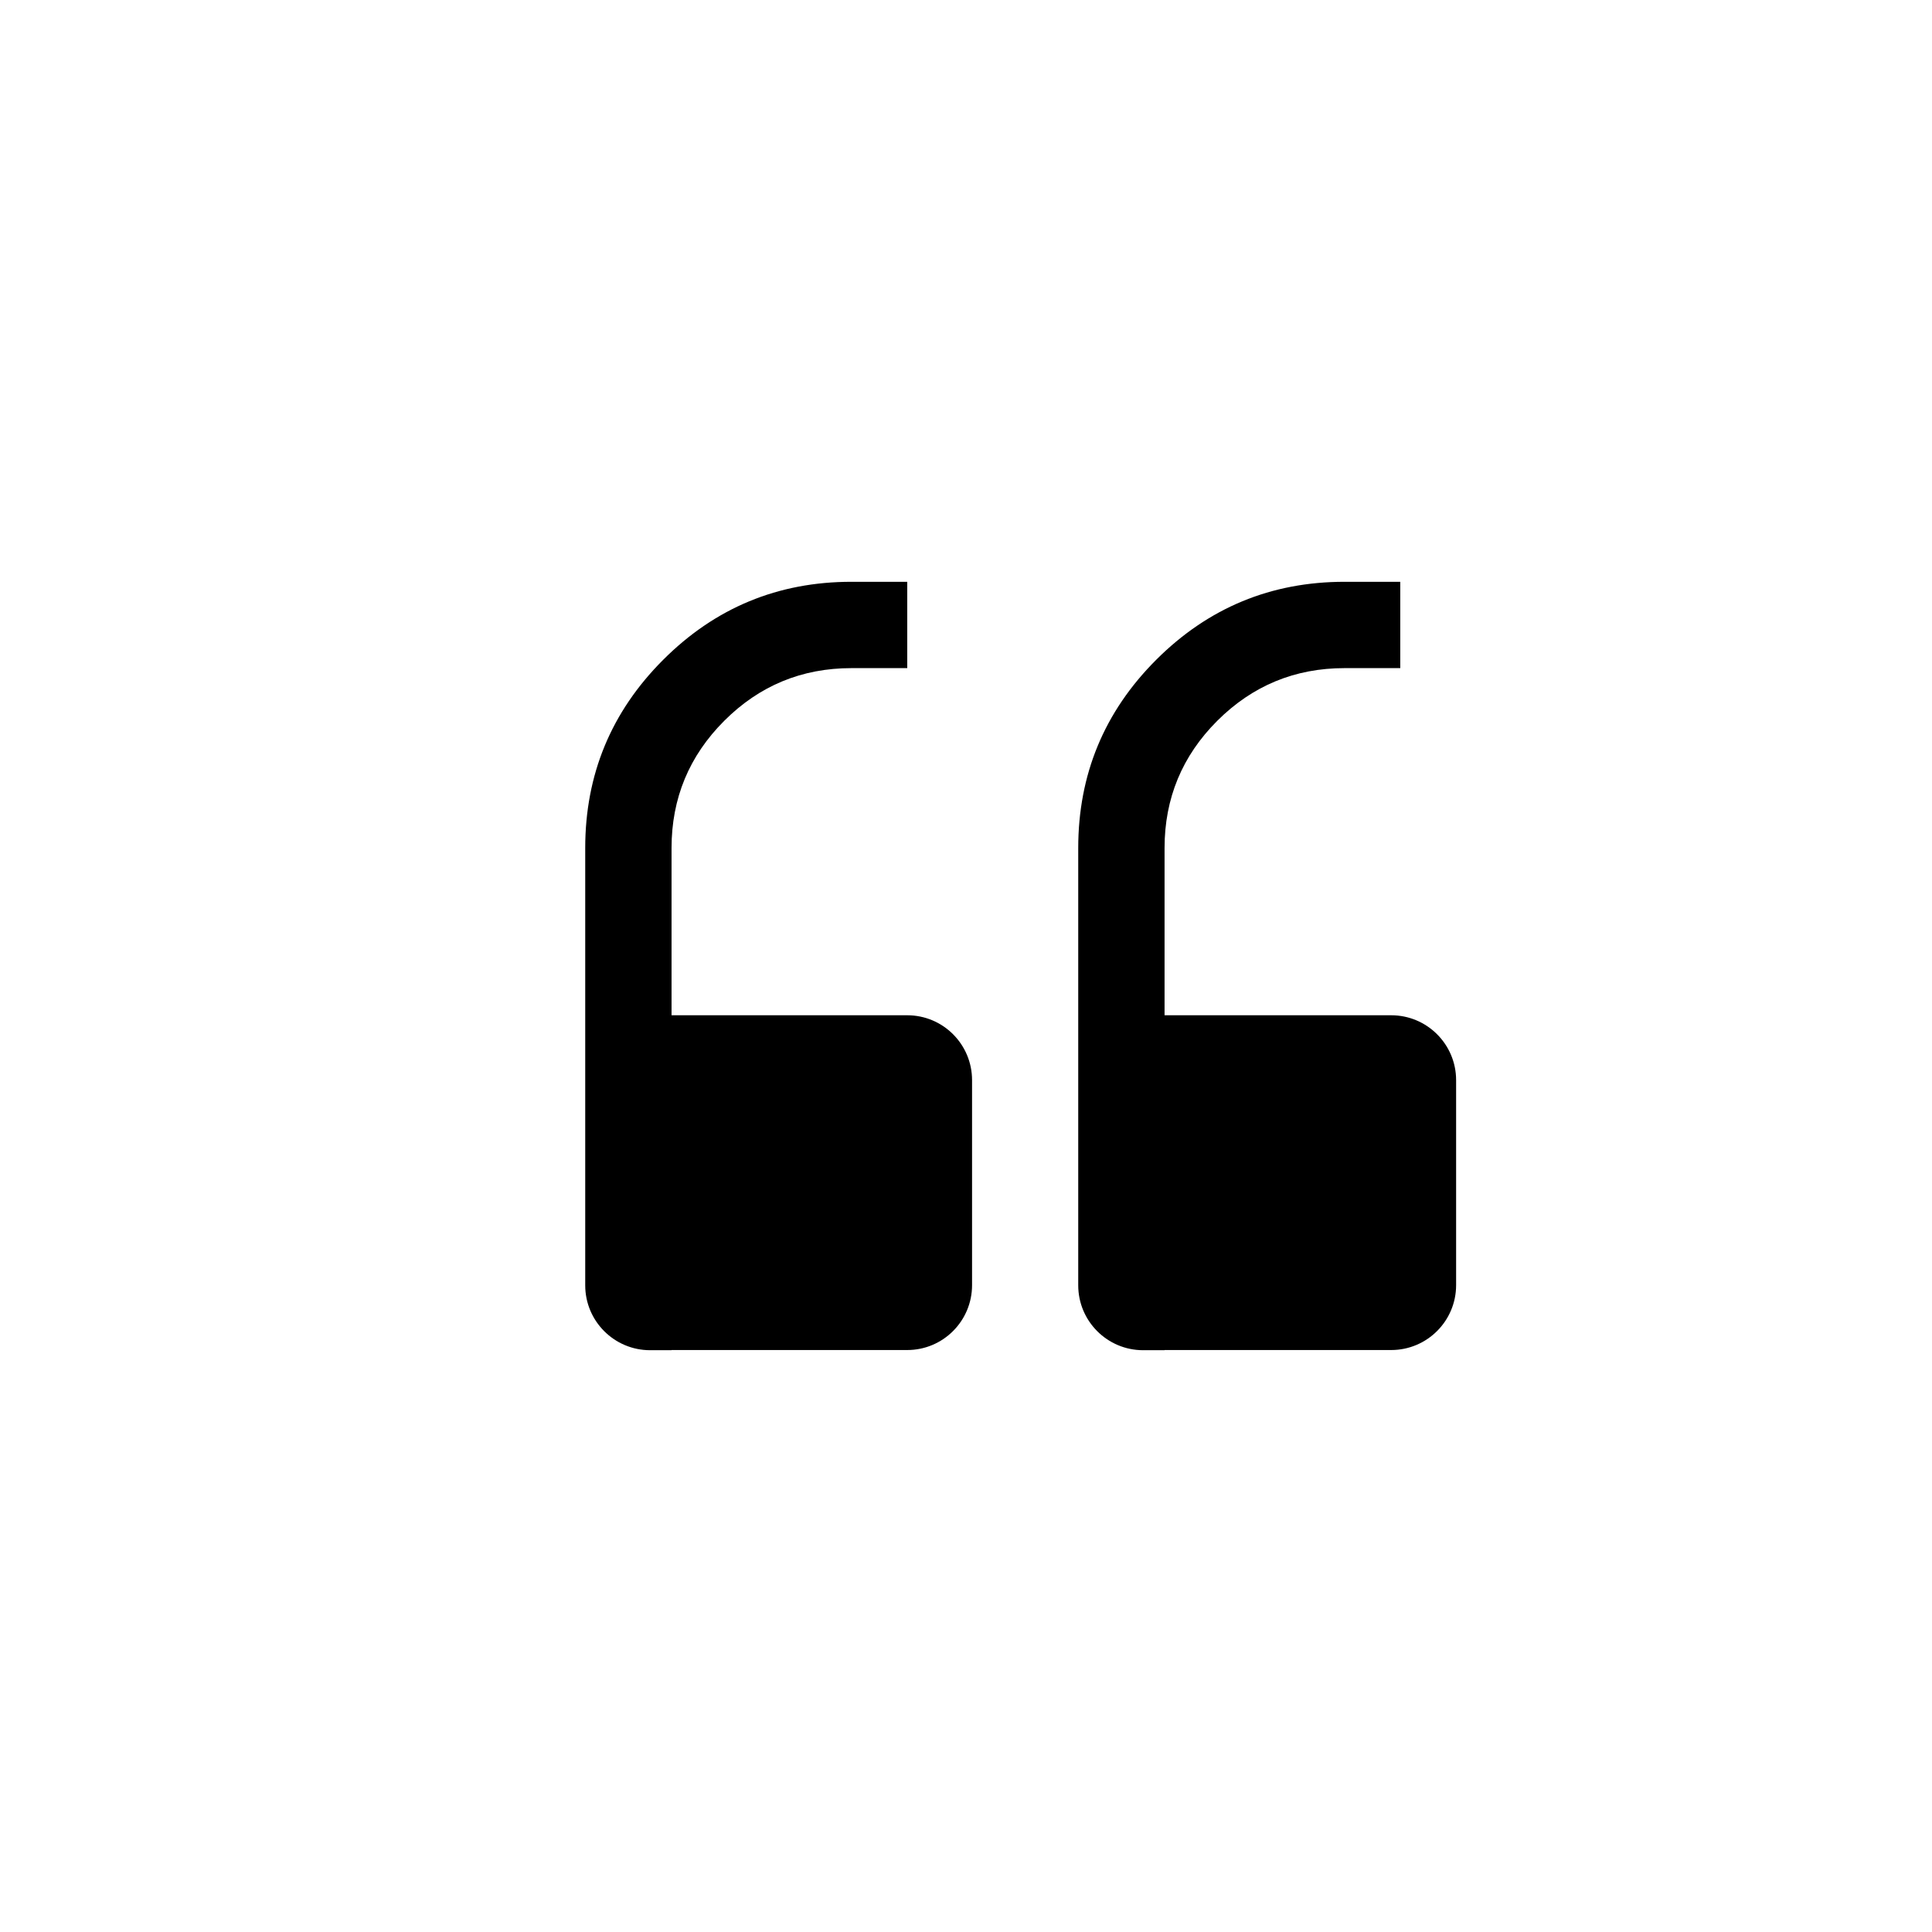 <svg xmlns="http://www.w3.org/2000/svg" xmlns:xlink="http://www.w3.org/1999/xlink" fill="none" version="1.1" width="22" height="22" viewBox="0 0 22 22"><defs><clipPath id="master_svg0_3508_118334"><rect x="4" y="4" width="14" height="14" rx="0"/></clipPath></defs><g><g clip-path="url(#master_svg0_3508_118334)"><g><path d="M9.696,7.608L10.331,7.608L10.331,6.625L9.696,6.625Q8.44,6.625,7.552,7.513Q6.664,8.401,6.664,9.657L6.664,14.636C6.664,15.044,6.995,15.375,7.403,15.375L7.647,15.375L7.647,15.373L10.331,15.373C10.739,15.373,11.069,15.042,11.069,14.634L11.069,12.3C11.069,11.892,10.739,11.561,10.331,11.561L7.647,11.561L7.647,9.657Q7.647,8.808,8.247,8.208Q8.847,7.608,9.696,7.608ZM15.311,7.608L15.945,7.608L15.945,6.625L15.311,6.625Q14.055,6.625,13.166,7.513Q12.278,8.401,12.278,9.657L12.278,14.636C12.278,15.044,12.609,15.375,13.017,15.375L13.261,15.375L13.261,15.373L15.842,15.373C16.25,15.373,16.581,15.042,16.581,14.634L16.581,12.3C16.581,11.892,16.25,11.561,15.842,11.561L13.261,11.561L13.261,9.657Q13.261,8.808,13.861,8.208Q14.462,7.608,15.311,7.608Z" fill-rule="evenodd" fill="currentColor" fill-opacity="1"/></g></g></g></svg>
